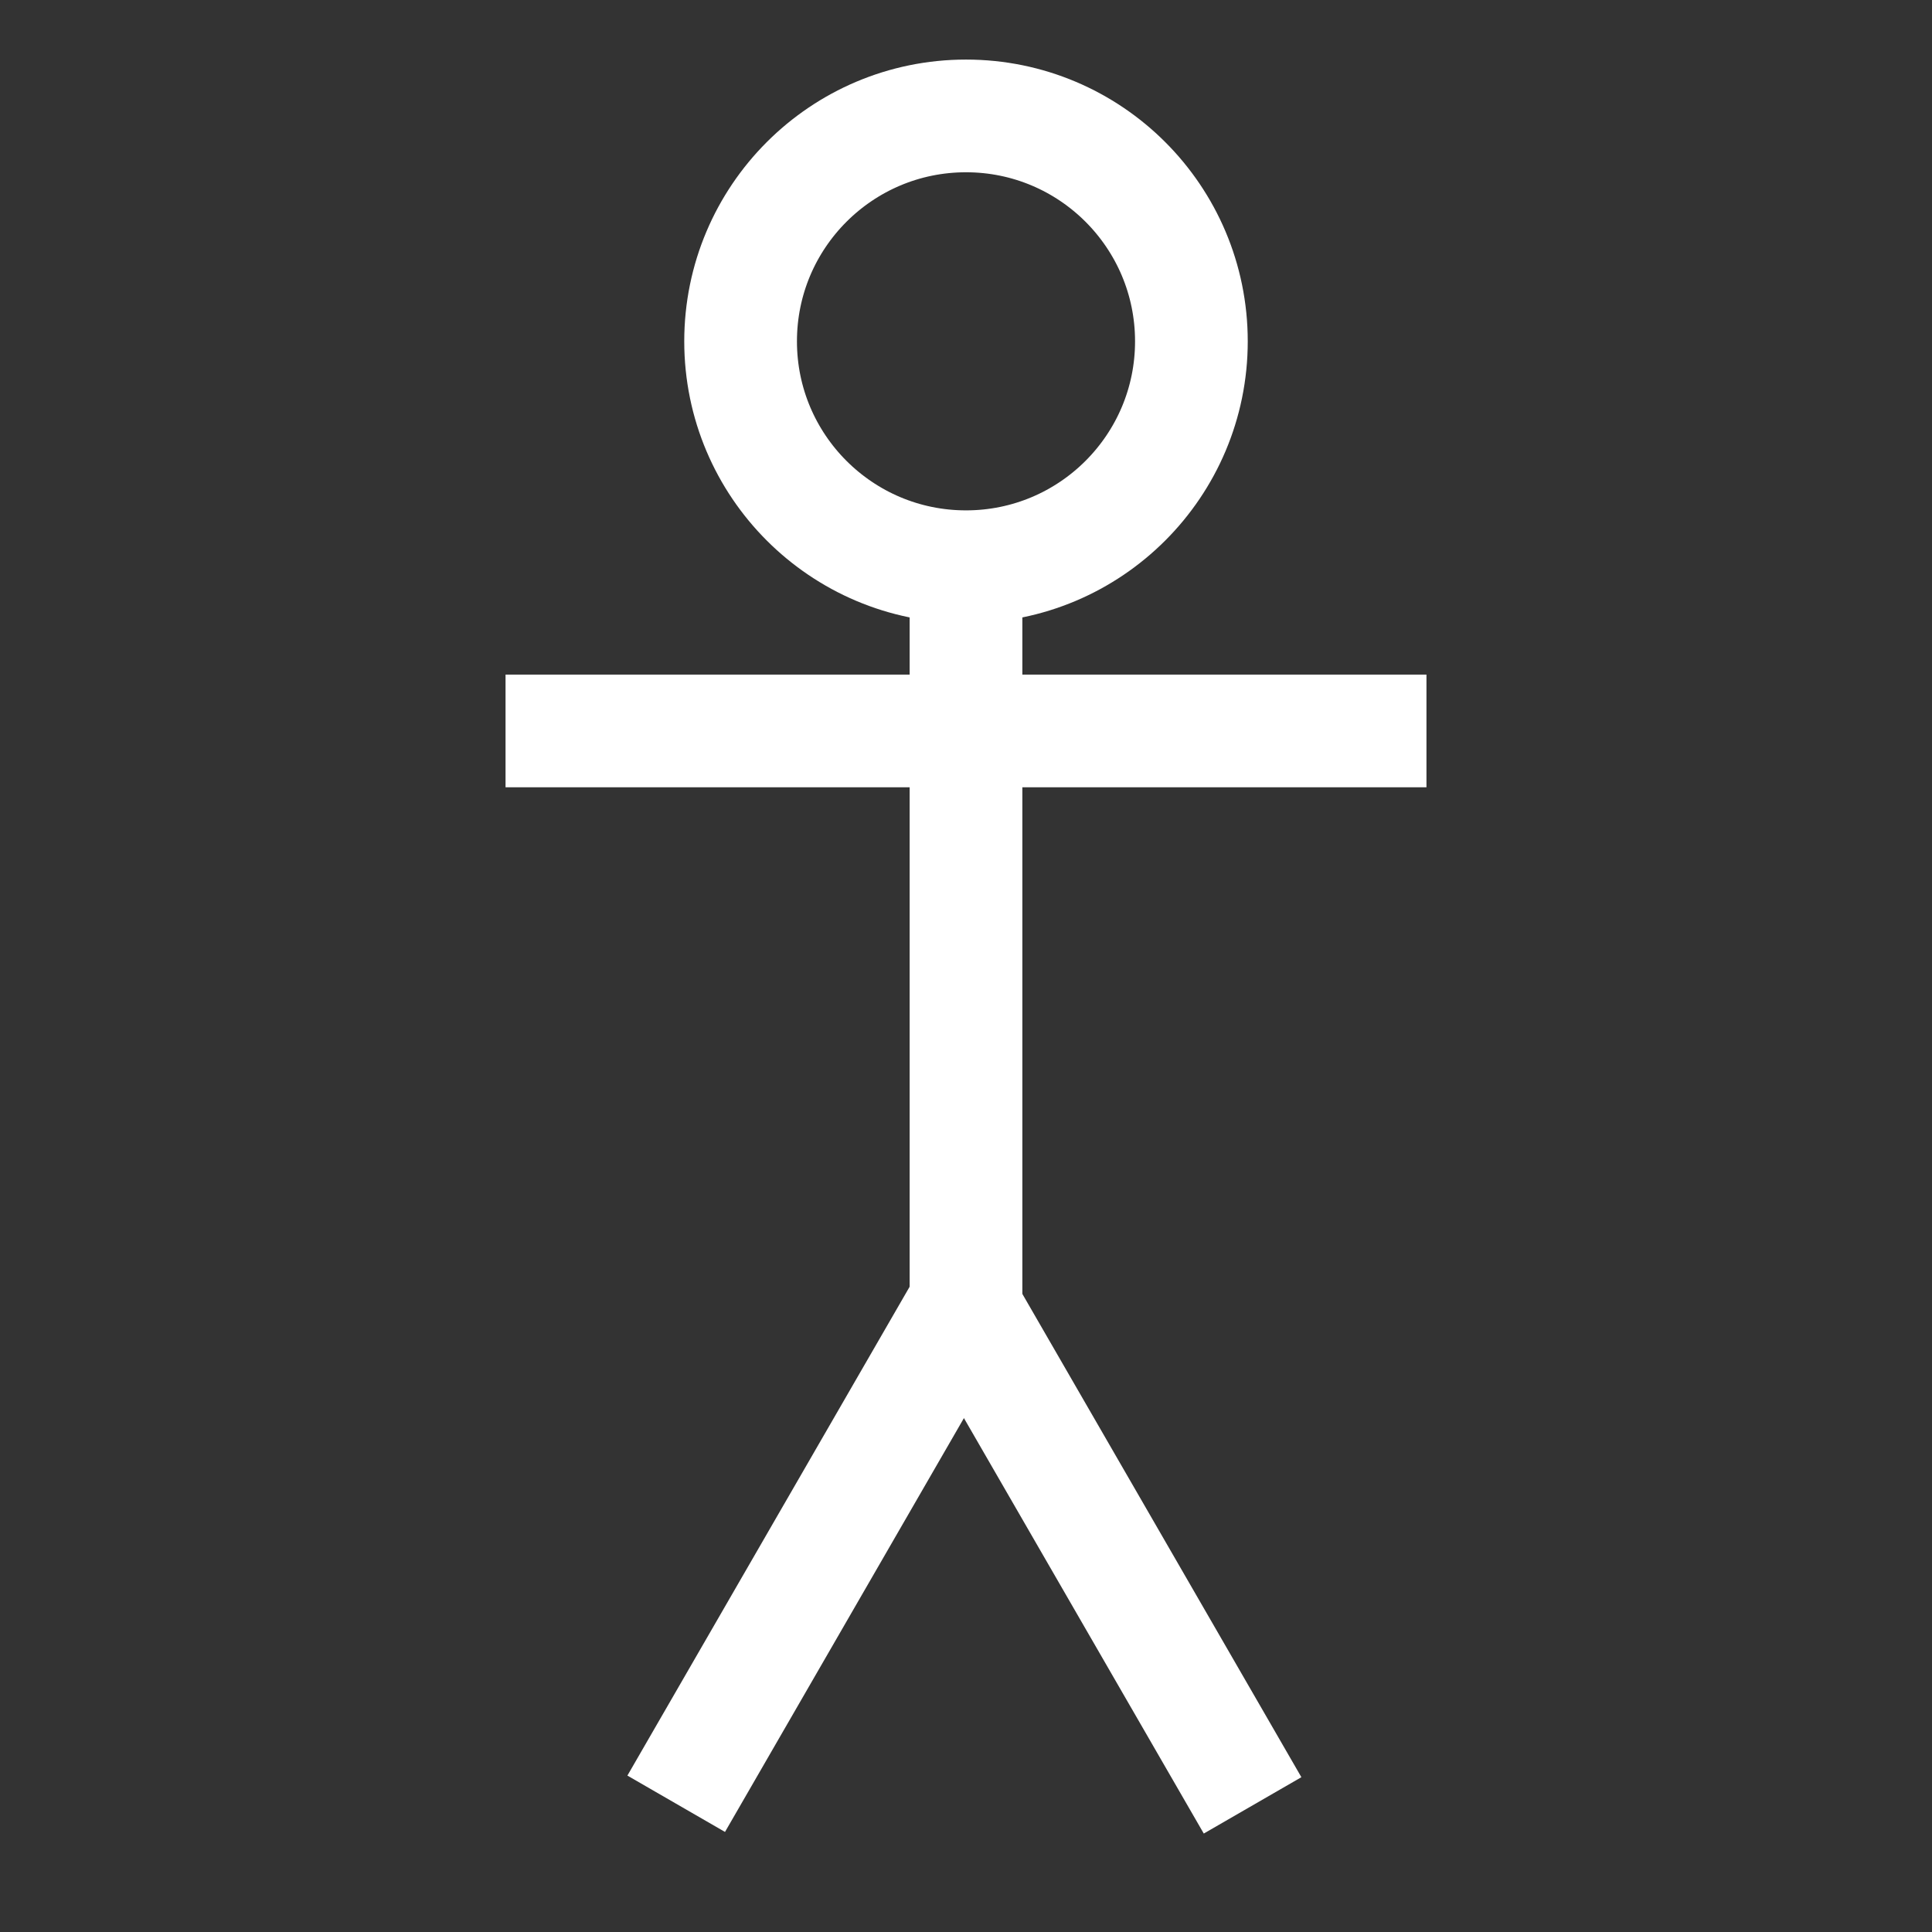 <svg width="600" height="600" xmlns="http://www.w3.org/2000/svg">

 <rect width="100%" height="100%" fill="#333333" stroke="none"/>

 <g>
  <title>Layer 1</title>
  <line stroke="#ffffff" stroke-width="35" stroke-linecap="undefined" stroke-linejoin="undefined" id="svg_1" y2="406.5" x2="300" y1="176.5" x1="300" fill="none"/>
  <line transform="rotate(30 256 480.5)" stroke="#ffffff" stroke-width="35" stroke-linecap="undefined" stroke-linejoin="undefined" id="svg_2" y2="572.5" x2="256" y1="388.5" x1="256" fill="none"/>
  <line transform="rotate(-30 343 481)" stroke="#ffffff" stroke-width="35" stroke-linecap="undefined" stroke-linejoin="undefined" id="svg_3" y2="573" x2="343" y1="389" x1="343" fill="none"/>
  <line transform="rotate(90 300 227)" stroke-width="35" stroke-linecap="undefined" stroke-linejoin="undefined" id="svg_4" y2="370" x2="300" y1="84" x1="300" stroke="#ffffff" fill="none"/>
  <ellipse ry="70" rx="70" id="svg_5" cy="106" cx="300" stroke-width="35" stroke="#ffffff" fill="none"/>
 </g>
</svg>